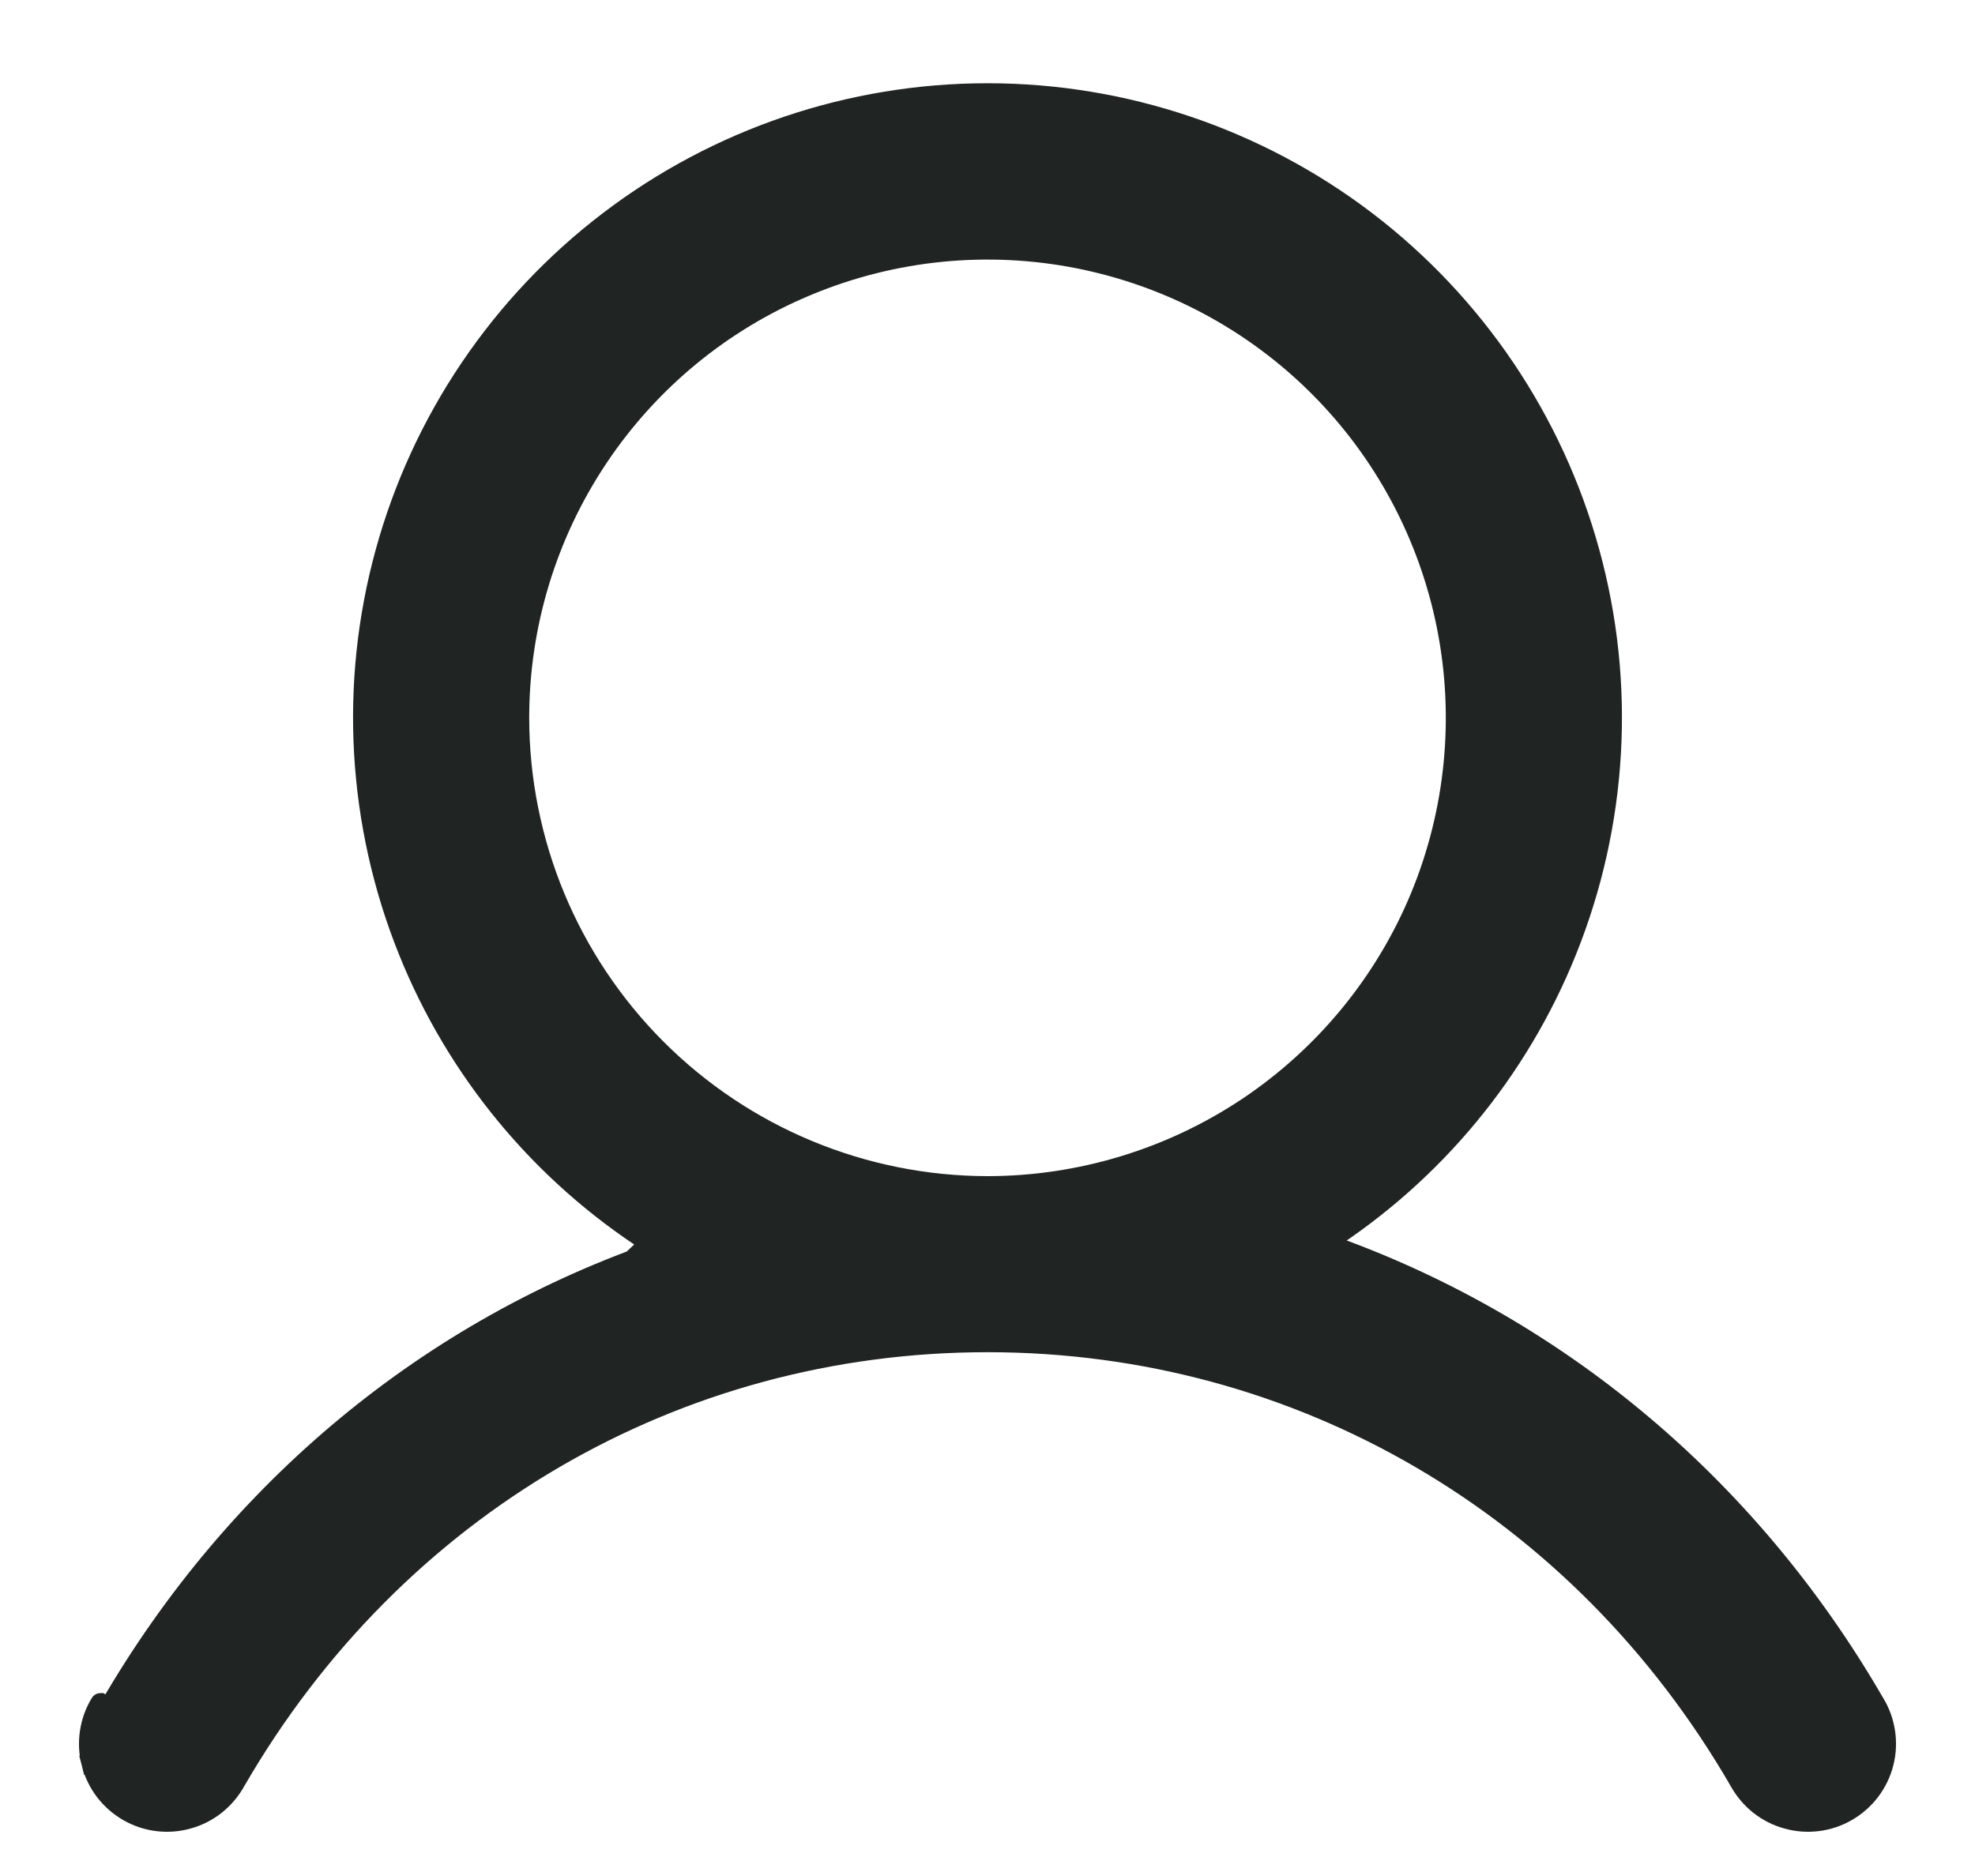 <svg width="20" height="19" viewBox="0 0 20 19" fill="none" xmlns="http://www.w3.org/2000/svg">
<path d="M1.021 17.831L0.924 17.855C0.898 17.753 0.893 17.646 0.909 17.541C0.925 17.437 0.961 17.337 1.016 17.248C1.016 17.247 1.017 17.247 1.017 17.247L1.102 17.299C2.396 15.062 4.377 13.447 6.691 12.658L1.021 17.831ZM1.021 17.831L0.924 17.855C0.95 17.958 0.997 18.054 1.06 18.138C1.124 18.222 1.204 18.293 1.296 18.346C1.387 18.399 1.488 18.433 1.593 18.446C1.698 18.459 1.805 18.451 1.906 18.422C2.008 18.394 2.103 18.345 2.186 18.279C2.268 18.213 2.336 18.132 2.387 18.04C3.998 15.255 6.844 13.595 10 13.595C13.156 13.595 16.002 15.255 17.613 18.04C17.664 18.132 17.732 18.213 17.814 18.279C17.897 18.345 17.992 18.394 18.094 18.422C18.195 18.451 18.302 18.459 18.407 18.446C18.512 18.433 18.613 18.399 18.704 18.346C18.796 18.293 18.876 18.222 18.94 18.138C19.003 18.054 19.05 17.958 19.076 17.855C19.102 17.753 19.107 17.646 19.091 17.541C19.075 17.437 19.039 17.337 18.984 17.248C17.693 15.016 15.722 13.397 13.417 12.59C14.52 11.882 15.377 10.848 15.867 9.629C16.384 8.345 16.466 6.925 16.098 5.59C15.731 4.255 14.935 3.077 13.834 2.237C12.732 1.398 11.385 0.943 10 0.943C8.615 0.943 7.268 1.398 6.167 2.237C5.065 3.077 4.269 4.255 3.902 5.59C3.534 6.925 3.616 8.345 4.133 9.629C4.623 10.848 5.48 11.882 6.583 12.59L1.021 17.831ZM5.259 7.27C5.259 6.332 5.537 5.416 6.058 4.636C6.579 3.856 7.319 3.248 8.186 2.89C9.052 2.531 10.005 2.437 10.925 2.62C11.845 2.803 12.69 3.254 13.353 3.917C14.016 4.58 14.467 5.425 14.65 6.345C14.833 7.265 14.739 8.218 14.381 9.085C14.022 9.951 13.414 10.691 12.634 11.213C11.854 11.733 10.938 12.011 10 12.012C8.743 12.01 7.538 11.51 6.649 10.621C5.76 9.732 5.26 8.527 5.259 7.27Z" fill="#202423" stroke="#202423" stroke-width="0.2"/>
</svg>

